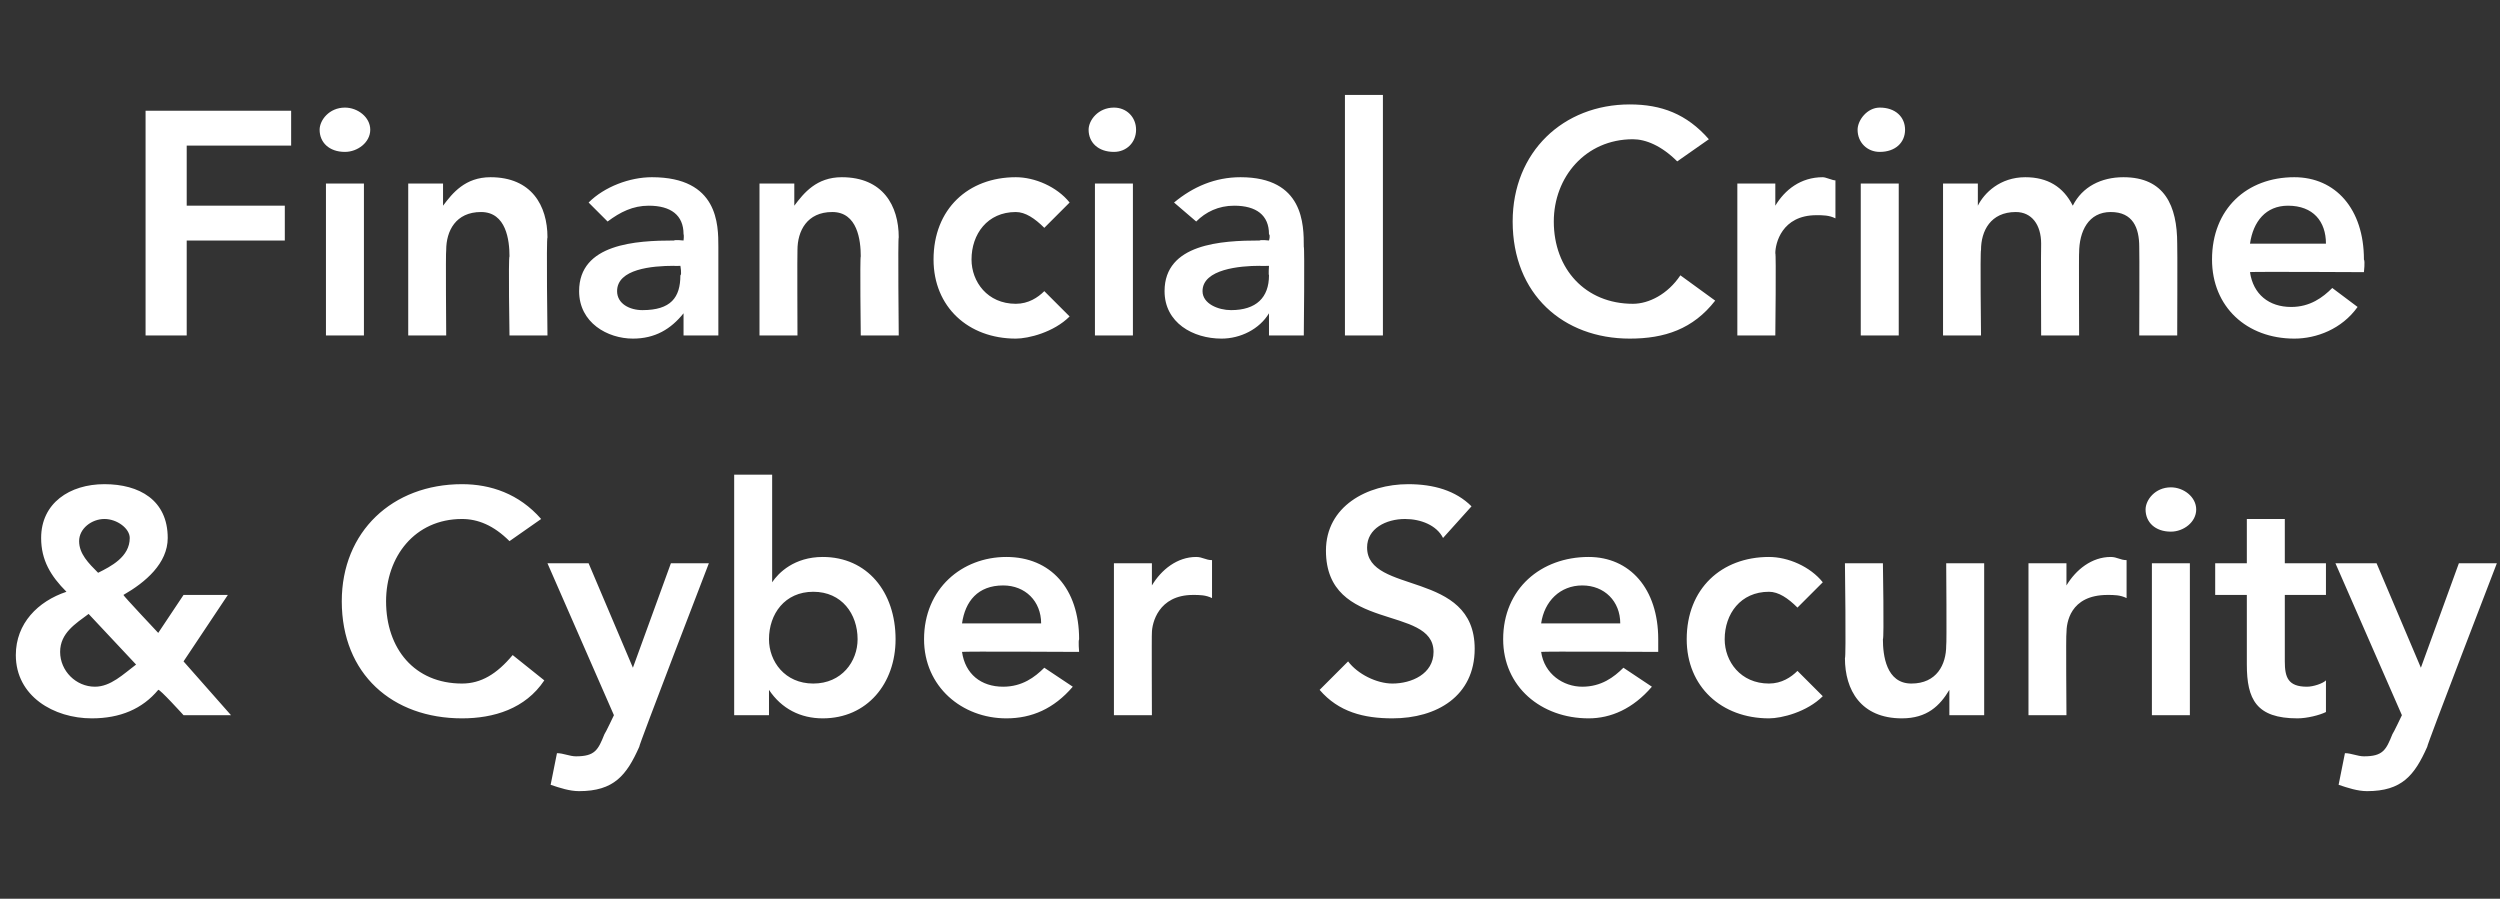 <?xml version="1.0" standalone="no"?><!DOCTYPE svg PUBLIC "-//W3C//DTD SVG 1.1//EN" "http://www.w3.org/Graphics/SVG/1.1/DTD/svg11.dtd"><svg xmlns="http://www.w3.org/2000/svg" version="1.1" width="79px" height="28.4px" viewBox="0 -3 79 28.4" style="top:-3px"><rect x="0" y="-3" width="79" height="28.4" fill="#333333" stroke="none"/>  <desc>Financial Crime &amp; Cyber Security</desc>  <defs/>  <g id="Polygon16999">    <path d="M 5.8 17.9 L 7.3 19.6 L 5.8 19.6 C 5.8 19.6 5.03 18.75 5 18.8 C 4.5 19.4 3.8 19.7 2.9 19.7 C 1.7 19.7 0.5 19 0.5 17.7 C 0.5 16.7 1.2 16 2.1 15.7 C 1.6 15.2 1.3 14.7 1.3 14 C 1.3 12.9 2.2 12.3 3.3 12.3 C 4.4 12.3 5.3 12.8 5.3 14 C 5.3 14.8 4.6 15.4 3.9 15.8 C 3.88 15.81 5 17 5 17 L 5.8 15.8 L 7.2 15.8 L 5.8 17.9 Z M 2.5 14.1 C 2.5 14.5 2.8 14.8 3.1 15.1 C 3.5 14.9 4.1 14.6 4.1 14 C 4.1 13.7 3.7 13.4 3.3 13.4 C 2.9 13.4 2.5 13.7 2.5 14.1 Z M 2.8 16.4 C 2.4 16.7 1.9 17 1.9 17.6 C 1.9 18.2 2.4 18.7 3 18.7 C 3.5 18.7 3.9 18.3 4.3 18 C 4.3 18 2.8 16.4 2.8 16.4 Z M 16.1 14.1 C 15.6 13.6 15.1 13.4 14.6 13.4 C 13.1 13.4 12.2 14.6 12.2 16 C 12.2 17.5 13.1 18.6 14.6 18.6 C 15.2 18.6 15.7 18.3 16.2 17.7 C 16.2 17.7 17.2 18.5 17.2 18.5 C 16.6 19.4 15.6 19.7 14.6 19.7 C 12.4 19.7 10.8 18.3 10.8 16 C 10.8 13.8 12.4 12.3 14.6 12.3 C 15.5 12.3 16.4 12.6 17.1 13.4 C 17.1 13.4 16.1 14.1 16.1 14.1 Z M 17.3 14.8 L 18.6 14.8 L 20 18.1 L 20 18.1 L 21.2 14.8 L 22.4 14.8 C 22.4 14.8 20.17 20.59 20.2 20.6 C 19.8 21.5 19.4 22 18.3 22 C 18 22 17.7 21.9 17.4 21.8 C 17.4 21.8 17.6 20.8 17.6 20.8 C 17.8 20.8 18 20.9 18.2 20.9 C 18.8 20.9 18.9 20.7 19.1 20.2 C 19.13 20.17 19.4 19.6 19.4 19.6 L 17.3 14.8 Z M 23.2 12 L 24.4 12 L 24.4 15.4 C 24.4 15.4 24.38 15.37 24.4 15.4 C 24.6 15.1 25.1 14.6 26 14.6 C 27.4 14.6 28.3 15.7 28.3 17.2 C 28.3 18.6 27.4 19.7 26 19.7 C 25.3 19.7 24.7 19.4 24.3 18.8 C 24.31 18.84 24.3 18.8 24.3 18.8 L 24.3 19.6 L 23.2 19.6 L 23.2 12 Z M 25.7 15.7 C 24.8 15.7 24.3 16.4 24.3 17.2 C 24.3 17.9 24.8 18.6 25.7 18.6 C 26.6 18.6 27.1 17.9 27.1 17.2 C 27.1 16.4 26.6 15.7 25.7 15.7 Z M 30.4 17.6 C 30.5 18.3 31 18.7 31.7 18.7 C 32.3 18.7 32.7 18.4 33 18.1 C 33 18.1 33.9 18.7 33.9 18.7 C 33.3 19.4 32.6 19.7 31.8 19.7 C 30.4 19.7 29.2 18.7 29.2 17.2 C 29.2 15.6 30.4 14.6 31.8 14.6 C 33.2 14.6 34.1 15.6 34.1 17.2 C 34.07 17.25 34.1 17.6 34.1 17.6 C 34.1 17.6 30.41 17.58 30.4 17.6 Z M 32.9 16.7 C 32.9 16 32.4 15.5 31.7 15.5 C 30.9 15.5 30.5 16 30.4 16.7 C 30.4 16.7 32.9 16.7 32.9 16.7 Z M 35.2 14.8 L 36.4 14.8 L 36.4 15.5 C 36.4 15.5 36.41 15.52 36.4 15.5 C 36.7 15 37.2 14.6 37.8 14.6 C 38 14.6 38.1 14.7 38.3 14.7 C 38.3 14.7 38.3 15.9 38.3 15.9 C 38.1 15.8 37.9 15.8 37.7 15.8 C 36.6 15.8 36.4 16.7 36.4 17 C 36.39 16.99 36.4 19.6 36.4 19.6 L 35.2 19.6 L 35.2 14.8 Z M 45.6 14 C 45.4 13.6 44.9 13.4 44.4 13.4 C 43.8 13.4 43.2 13.7 43.2 14.3 C 43.2 15.8 46.6 15 46.6 17.5 C 46.6 19 45.4 19.7 44 19.7 C 43.1 19.7 42.3 19.5 41.7 18.8 C 41.7 18.8 42.6 17.9 42.6 17.9 C 42.9 18.3 43.5 18.6 44 18.6 C 44.6 18.6 45.3 18.3 45.3 17.6 C 45.3 16.1 41.9 17 41.9 14.4 C 41.9 13 43.2 12.3 44.5 12.3 C 45.3 12.3 46 12.5 46.5 13 C 46.5 13 45.6 14 45.6 14 Z M 48.7 17.6 C 48.8 18.3 49.4 18.7 50 18.7 C 50.6 18.7 51 18.4 51.3 18.1 C 51.3 18.1 52.2 18.7 52.2 18.7 C 51.6 19.4 50.9 19.7 50.2 19.7 C 48.7 19.7 47.5 18.7 47.5 17.2 C 47.5 15.6 48.7 14.6 50.2 14.6 C 51.5 14.6 52.4 15.6 52.4 17.2 C 52.4 17.25 52.4 17.6 52.4 17.6 C 52.4 17.6 48.74 17.58 48.7 17.6 Z M 51.2 16.7 C 51.2 16 50.7 15.5 50 15.5 C 49.3 15.5 48.8 16 48.7 16.7 C 48.7 16.7 51.2 16.7 51.2 16.7 Z M 56.8 16.2 C 56.5 15.9 56.2 15.7 55.9 15.7 C 55 15.7 54.5 16.4 54.5 17.2 C 54.5 17.9 55 18.6 55.9 18.6 C 56.3 18.6 56.6 18.4 56.8 18.2 C 56.8 18.2 57.6 19 57.6 19 C 57.1 19.5 56.3 19.7 55.9 19.7 C 54.4 19.7 53.3 18.7 53.3 17.2 C 53.3 15.6 54.4 14.6 55.9 14.6 C 56.5 14.6 57.2 14.9 57.6 15.4 C 57.6 15.4 56.8 16.2 56.8 16.2 Z M 62.7 19.6 L 61.6 19.6 L 61.6 18.8 C 61.6 18.8 61.56 18.79 61.6 18.8 C 61.3 19.3 60.9 19.7 60.1 19.7 C 58.8 19.7 58.3 18.8 58.3 17.8 C 58.34 17.79 58.3 14.8 58.3 14.8 L 59.5 14.8 C 59.5 14.8 59.54 17.19 59.5 17.2 C 59.5 17.7 59.6 18.6 60.4 18.6 C 61.2 18.6 61.5 18 61.5 17.4 C 61.52 17.38 61.5 14.8 61.5 14.8 L 62.7 14.8 L 62.7 19.6 Z M 64.1 14.8 L 65.3 14.8 L 65.3 15.5 C 65.3 15.5 65.3 15.52 65.3 15.5 C 65.6 15 66.1 14.6 66.7 14.6 C 66.9 14.6 67 14.7 67.2 14.7 C 67.2 14.7 67.2 15.9 67.2 15.9 C 67 15.8 66.8 15.8 66.6 15.8 C 65.4 15.8 65.3 16.7 65.3 17 C 65.28 16.99 65.3 19.6 65.3 19.6 L 64.1 19.6 L 64.1 14.8 Z M 68 14.8 L 69.2 14.8 L 69.2 19.6 L 68 19.6 L 68 14.8 Z M 68.6 12.4 C 69 12.4 69.4 12.7 69.4 13.1 C 69.4 13.5 69 13.8 68.6 13.8 C 68.1 13.8 67.8 13.5 67.8 13.1 C 67.8 12.8 68.1 12.4 68.6 12.4 Z M 70 15.8 L 70 14.8 L 71 14.8 L 71 13.4 L 72.2 13.4 L 72.2 14.8 L 73.5 14.8 L 73.5 15.8 L 72.2 15.8 C 72.2 15.8 72.2 17.88 72.2 17.9 C 72.2 18.4 72.3 18.7 72.9 18.7 C 73.1 18.7 73.4 18.6 73.5 18.5 C 73.5 18.5 73.5 19.5 73.5 19.5 C 73.3 19.6 72.9 19.7 72.6 19.7 C 71.3 19.7 71 19.1 71 18 C 71 17.98 71 15.8 71 15.8 L 70 15.8 Z M 73.8 14.8 L 75.1 14.8 L 76.5 18.1 L 76.5 18.1 L 77.7 14.8 L 78.9 14.8 C 78.9 14.8 76.67 20.59 76.7 20.6 C 76.3 21.5 75.9 22 74.8 22 C 74.5 22 74.2 21.9 73.9 21.8 C 73.9 21.8 74.1 20.8 74.1 20.8 C 74.3 20.8 74.5 20.9 74.7 20.9 C 75.3 20.9 75.4 20.7 75.6 20.2 C 75.63 20.17 75.9 19.6 75.9 19.6 L 73.8 14.8 Z " stroke="none" fill="#fff"/>  </g>  <g id="Polygon16998">    <path d="M 4.6 0.5 L 9.2 0.5 L 9.2 1.6 L 5.9 1.6 L 5.9 3.5 L 9 3.5 L 9 4.6 L 5.9 4.6 L 5.9 7.6 L 4.6 7.6 L 4.6 0.5 Z M 10.3 2.8 L 11.5 2.8 L 11.5 7.6 L 10.3 7.6 L 10.3 2.8 Z M 10.9 0.4 C 11.3 0.4 11.7 0.7 11.7 1.1 C 11.7 1.5 11.3 1.8 10.9 1.8 C 10.4 1.8 10.1 1.5 10.1 1.1 C 10.1 0.8 10.4 0.4 10.9 0.4 Z M 12.9 2.8 L 14 2.8 L 14 3.5 C 14 3.5 14.04 3.53 14 3.5 C 14.3 3.1 14.7 2.6 15.5 2.6 C 16.8 2.6 17.3 3.5 17.3 4.5 C 17.26 4.53 17.3 7.6 17.3 7.6 L 16.1 7.6 C 16.1 7.6 16.06 5.13 16.1 5.1 C 16.1 4.6 16 3.7 15.2 3.7 C 14.4 3.7 14.1 4.3 14.1 4.9 C 14.08 4.94 14.1 7.6 14.1 7.6 L 12.9 7.6 L 12.9 2.8 Z M 21.6 6.9 C 21.6 6.9 21.59 6.9 21.6 6.9 C 21.2 7.4 20.7 7.7 20 7.7 C 19.2 7.7 18.3 7.2 18.3 6.2 C 18.3 4.7 20.1 4.6 21.3 4.6 C 21.32 4.57 21.6 4.6 21.6 4.6 C 21.6 4.6 21.62 4.44 21.6 4.4 C 21.6 3.8 21.2 3.5 20.5 3.5 C 20 3.5 19.6 3.7 19.2 4 C 19.2 4 18.6 3.4 18.6 3.4 C 19.1 2.9 19.9 2.6 20.6 2.6 C 22.7 2.6 22.7 4.1 22.7 4.8 C 22.7 4.8 22.7 7.6 22.7 7.6 L 21.6 7.6 L 21.6 6.9 Z M 21.5 5.4 C 21.5 5.4 21.3 5.41 21.3 5.4 C 20.6 5.4 19.5 5.5 19.5 6.2 C 19.5 6.6 19.9 6.8 20.3 6.8 C 21.2 6.8 21.5 6.4 21.5 5.7 C 21.55 5.68 21.5 5.4 21.5 5.4 Z M 24 2.8 L 25.1 2.8 L 25.1 3.5 C 25.1 3.5 25.15 3.53 25.1 3.5 C 25.4 3.1 25.8 2.6 26.6 2.6 C 27.9 2.6 28.4 3.5 28.4 4.5 C 28.37 4.53 28.4 7.6 28.4 7.6 L 27.2 7.6 C 27.2 7.6 27.17 5.13 27.2 5.1 C 27.2 4.6 27.1 3.7 26.3 3.7 C 25.5 3.7 25.2 4.3 25.2 4.9 C 25.19 4.94 25.2 7.6 25.2 7.6 L 24 7.6 L 24 2.8 Z M 33 4.2 C 32.7 3.9 32.4 3.7 32.1 3.7 C 31.2 3.7 30.7 4.4 30.7 5.2 C 30.7 5.9 31.2 6.6 32.1 6.6 C 32.5 6.6 32.8 6.4 33 6.2 C 33 6.2 33.8 7 33.8 7 C 33.3 7.5 32.5 7.7 32.1 7.7 C 30.6 7.7 29.5 6.7 29.5 5.2 C 29.5 3.6 30.6 2.6 32.1 2.6 C 32.7 2.6 33.4 2.9 33.8 3.4 C 33.8 3.4 33 4.2 33 4.2 Z M 34.6 2.8 L 35.8 2.8 L 35.8 7.6 L 34.6 7.6 L 34.6 2.8 Z M 35.2 0.4 C 35.6 0.4 35.9 0.7 35.9 1.1 C 35.9 1.5 35.6 1.8 35.2 1.8 C 34.7 1.8 34.4 1.5 34.4 1.1 C 34.4 0.8 34.7 0.4 35.2 0.4 Z M 40.1 6.9 C 40.1 6.9 40.12 6.9 40.1 6.9 C 39.8 7.4 39.2 7.7 38.6 7.7 C 37.7 7.7 36.8 7.2 36.8 6.2 C 36.8 4.7 38.6 4.6 39.8 4.6 C 39.85 4.57 40.1 4.6 40.1 4.6 C 40.1 4.6 40.15 4.44 40.1 4.4 C 40.1 3.8 39.7 3.5 39 3.5 C 38.5 3.5 38.1 3.7 37.8 4 C 37.8 4 37.1 3.4 37.1 3.4 C 37.7 2.9 38.4 2.6 39.2 2.6 C 41.2 2.6 41.2 4.1 41.2 4.8 C 41.23 4.8 41.2 7.6 41.2 7.6 L 40.1 7.6 L 40.1 6.9 Z M 40.1 5.4 C 40.1 5.4 39.83 5.41 39.8 5.4 C 39.2 5.4 38 5.5 38 6.2 C 38 6.6 38.5 6.8 38.9 6.8 C 39.7 6.8 40.1 6.4 40.1 5.7 C 40.08 5.68 40.1 5.4 40.1 5.4 Z M 42.5 0 L 43.7 0 L 43.7 7.6 L 42.5 7.6 L 42.5 0 Z M 53 2.1 C 52.5 1.6 52 1.4 51.6 1.4 C 50.1 1.4 49.1 2.6 49.1 4 C 49.1 5.5 50.1 6.6 51.6 6.6 C 52.1 6.6 52.7 6.3 53.1 5.7 C 53.1 5.7 54.2 6.5 54.2 6.5 C 53.5 7.4 52.6 7.7 51.5 7.7 C 49.4 7.7 47.8 6.3 47.8 4 C 47.8 1.8 49.4 0.3 51.5 0.3 C 52.5 0.3 53.3 0.6 54 1.4 C 54 1.4 53 2.1 53 2.1 Z M 54.9 2.8 L 56.1 2.8 L 56.1 3.5 C 56.1 3.5 56.15 3.52 56.1 3.5 C 56.4 3 56.9 2.6 57.6 2.6 C 57.7 2.6 57.9 2.7 58 2.7 C 58 2.7 58 3.9 58 3.9 C 57.8 3.8 57.6 3.8 57.4 3.8 C 56.3 3.8 56.1 4.7 56.1 5 C 56.13 4.99 56.1 7.6 56.1 7.6 L 54.9 7.6 L 54.9 2.8 Z M 58.8 2.8 L 60 2.8 L 60 7.6 L 58.8 7.6 L 58.8 2.8 Z M 59.4 0.4 C 59.9 0.4 60.2 0.7 60.2 1.1 C 60.2 1.5 59.9 1.8 59.4 1.8 C 59 1.8 58.7 1.5 58.7 1.1 C 58.7 0.8 59 0.4 59.4 0.4 Z M 61.4 2.8 L 62.5 2.8 L 62.5 3.5 C 62.5 3.5 62.53 3.51 62.5 3.5 C 62.7 3.1 63.2 2.6 64 2.6 C 64.7 2.6 65.2 2.9 65.5 3.5 C 65.8 2.9 66.4 2.6 67.1 2.6 C 68.4 2.6 68.8 3.5 68.8 4.7 C 68.81 4.7 68.8 7.6 68.8 7.6 L 67.6 7.6 C 67.6 7.6 67.61 4.84 67.6 4.8 C 67.6 4.2 67.4 3.7 66.7 3.7 C 66 3.7 65.7 4.3 65.7 5 C 65.69 4.96 65.7 7.6 65.7 7.6 L 64.5 7.6 C 64.5 7.6 64.49 4.7 64.5 4.7 C 64.5 4.1 64.2 3.7 63.7 3.7 C 62.9 3.7 62.6 4.3 62.6 4.9 C 62.57 4.94 62.6 7.6 62.6 7.6 L 61.4 7.6 L 61.4 2.8 Z M 71.1 5.6 C 71.2 6.3 71.7 6.7 72.4 6.7 C 73 6.7 73.4 6.4 73.7 6.1 C 73.7 6.1 74.5 6.7 74.5 6.7 C 74 7.4 73.2 7.7 72.5 7.7 C 71 7.7 69.9 6.7 69.9 5.2 C 69.9 3.6 71 2.6 72.5 2.6 C 73.8 2.6 74.7 3.6 74.7 5.2 C 74.74 5.25 74.7 5.6 74.7 5.6 C 74.7 5.6 71.08 5.58 71.1 5.6 Z M 73.5 4.7 C 73.5 4 73.1 3.5 72.3 3.5 C 71.6 3.5 71.2 4 71.1 4.7 C 71.1 4.7 73.5 4.7 73.5 4.7 Z " stroke="none" fill="#fff"/>  </g></svg>